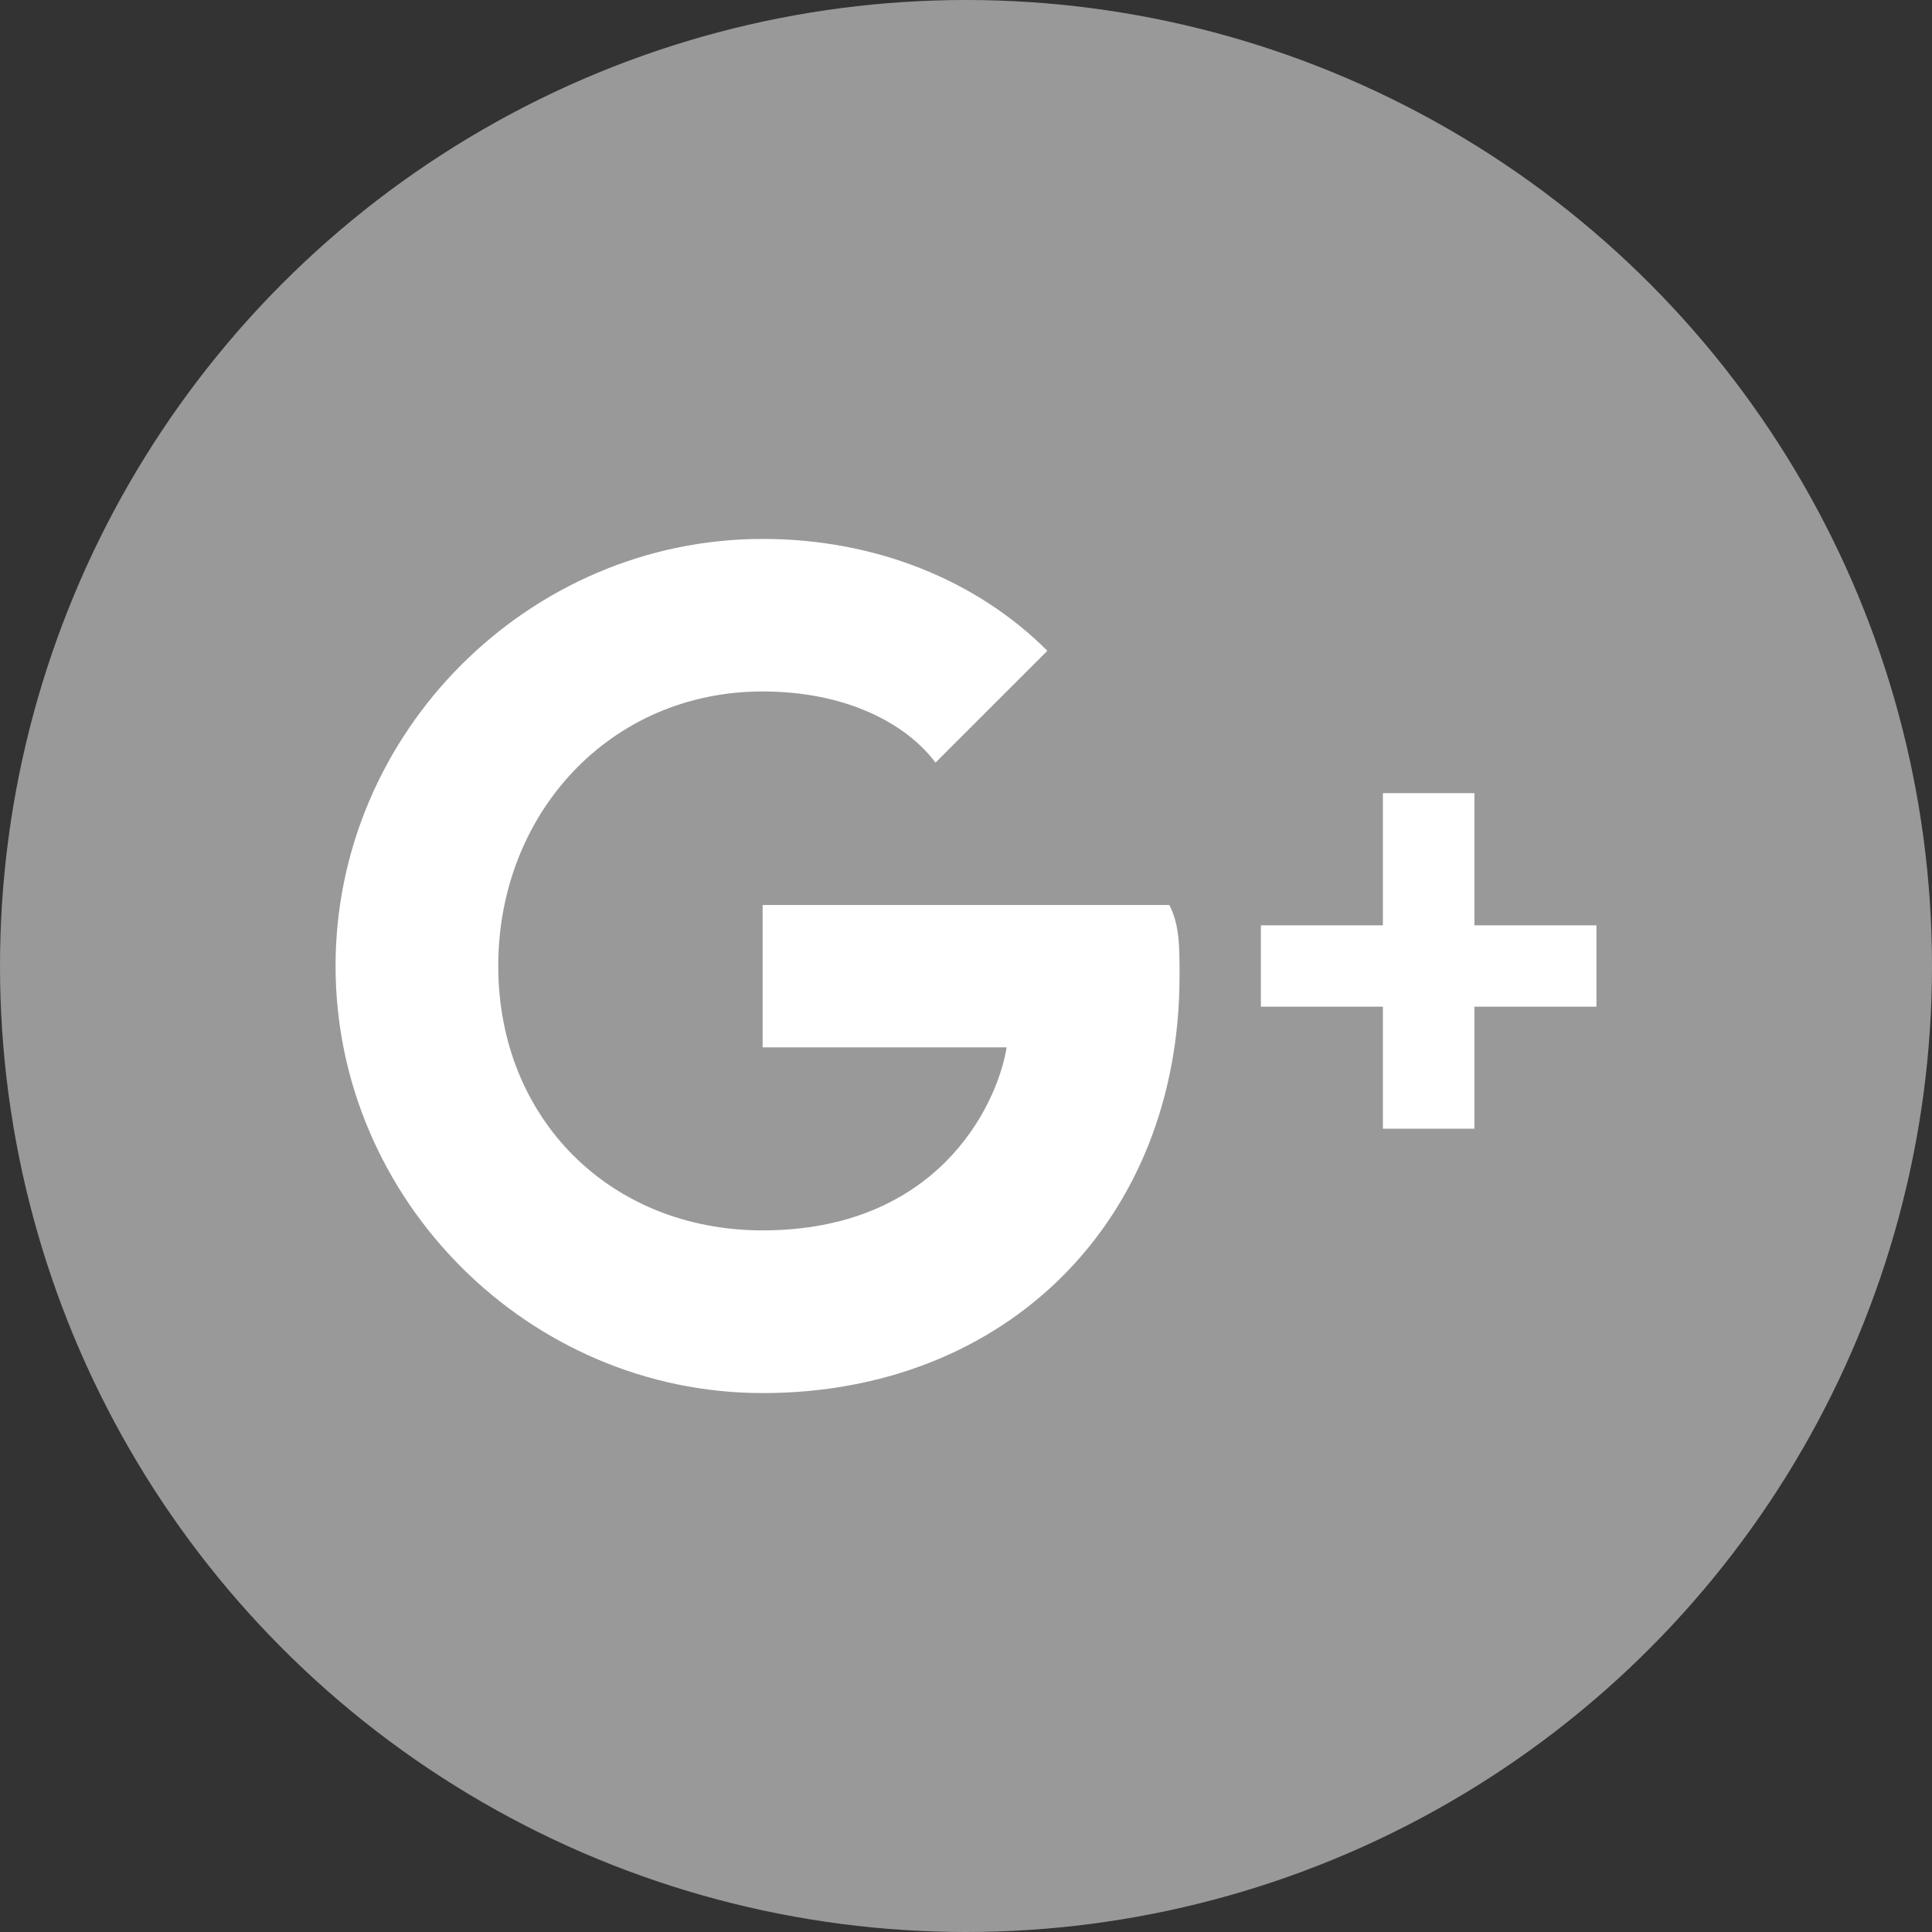 <?xml version="1.0" encoding="utf-8"?>
<!-- Generator: Adobe Illustrator 17.1.0, SVG Export Plug-In . SVG Version: 6.00 Build 0)  -->
<!DOCTYPE svg PUBLIC "-//W3C//DTD SVG 1.1//EN" "http://www.w3.org/Graphics/SVG/1.1/DTD/svg11.dtd">
<svg version="1.1" id="Layer_1" xmlns="http://www.w3.org/2000/svg" xmlns:xlink="http://www.w3.org/1999/xlink" x="0px" y="0px"
	 viewBox="0 0 19 19" style="enable-background:new 0 0 19 19;" xml:space="preserve">
<rect x="0" y="0" width="19" height="19" fill="#333333" stroke="none"/>
<style type="text/css">
	.st0{fill:none;stroke:#175B98;stroke-width:1.3;stroke-miterlimit:10;}
	.st1{fill:#175B98;}
	.st2{fill:none;stroke:#B2B2B2;stroke-width:1.3;stroke-miterlimit:10;}
	.st3{fill:#B2B2B2;}
	.st4{fill:none;stroke:#000000;stroke-linecap:round;stroke-linejoin:round;stroke-miterlimit:10;}
	.st5{fill:none;stroke:#000000;stroke-width:1.3;stroke-miterlimit:10;}
	.st6{fill:none;stroke:#999999;stroke-width:1.3;stroke-miterlimit:10;}
	.st7{fill:#999999;}
	.st8{clip-path:url(#SVGID_2_);}
	.st9{fill:none;stroke:#9A9A9A;stroke-width:1.3;stroke-miterlimit:10;}
	.st10{fill:none;stroke:#9A9A9A;stroke-linecap:round;stroke-linejoin:round;stroke-miterlimit:10;}
	.st11{fill:none;stroke:#9A9A9A;stroke-width:0.784;stroke-miterlimit:10;}
	.st12{fill:none;stroke:#9A9A9A;stroke-width:0.5;stroke-miterlimit:10;}
	.st13{fill:none;stroke:#9A9A9A;stroke-width:0.75;stroke-miterlimit:10;}
	.st14{fill:none;stroke:#9A9A9A;stroke-width:1.1;stroke-miterlimit:10;}
	.st15{fill:#1D4139;}
	.st16{fill:#FFC249;}
	.st17{opacity:0.2;fill:#231F20;}
	.st18{fill:#0D588E;}
	.st19{fill:#236CA8;}
	.st20{fill:#EFEFEF;}
	.st21{fill:#C6C6C6;}
	.st22{fill:#1A65A4;}
	.st23{fill:#231F20;}
	.st24{fill:#FFFFFF;}
	.st25{fill:#F79F3D;}
	.st26{clip-path:url(#SVGID_4_);}
	.st27{fill:#2776BE;}
	.st28{fill:#F8A03C;}
	.st29{fill:url(#SVGID_5_);}
	.st30{fill:none;stroke:#2776BE;stroke-width:1.306;stroke-linecap:round;stroke-miterlimit:10;}
	.st31{fill:#FFC24A;stroke:#2776BE;stroke-width:0.98;stroke-miterlimit:10;}
	.st32{clip-path:url(#SVGID_7_);}
	.st33{fill:url(#SVGID_8_);}
	.st34{clip-path:url(#SVGID_10_);}
	.st35{fill:none;stroke:#2776BE;stroke-width:1.217;stroke-linecap:round;stroke-miterlimit:10;}
	.st36{fill:#FFC24A;stroke:#2776BE;stroke-width:0.913;stroke-miterlimit:10;}
	.st37{fill:none;stroke:#2776BE;stroke-width:1.217;stroke-linecap:round;stroke-linejoin:round;stroke-miterlimit:10;}
	.st38{opacity:0.2;}
	.st39{fill:none;stroke:#000000;stroke-width:0.913;stroke-miterlimit:10;}
	.st40{fill:#FFC24A;}
	.st41{fill:none;stroke:#2675B2;stroke-width:0.913;stroke-miterlimit:10;}
	.st42{fill:url(#SVGID_11_);}
	.st43{fill:url(#SVGID_12_);}
	.st44{fill:url(#SVGID_13_);}
	.st45{fill:none;stroke:#2776BE;stroke-width:1.271;stroke-linecap:round;stroke-miterlimit:10;}
	.st46{fill:#FFC24A;stroke:#2776BE;stroke-width:0.953;stroke-miterlimit:10;}
	.st47{fill-rule:evenodd;clip-rule:evenodd;fill:#FFFFFF;}
</style>
<g>
	<circle class="st7" cx="9.5" cy="9.5" r="9.5"/>
	<g>
		<path class="st24" d="M7.5,8.9v1.4h2.4c-0.1,0.6-0.7,1.8-2.4,1.8C6,12.1,4.9,11,4.9,9.5S6,6.8,7.5,6.8c0.8,0,1.4,0.3,1.7,0.7
			l1.1-1.1C9.6,5.7,8.6,5.3,7.5,5.3c-2.3,0-4.2,1.9-4.2,4.2s1.9,4.2,4.2,4.2c2.4,0,4.1-1.7,4.1-4.1c0-0.3,0-0.5-0.1-0.7H7.5L7.5,8.9
			z"/>
		<polygon class="st24" points="13.6,11.1 13.6,9.9 12.4,9.9 12.4,9.1 13.6,9.1 13.6,7.8 14.5,7.8 14.5,9.1 15.7,9.1 15.7,9.9 
			14.5,9.9 14.5,11.1 		"/>
	</g>
</g>
</svg>
